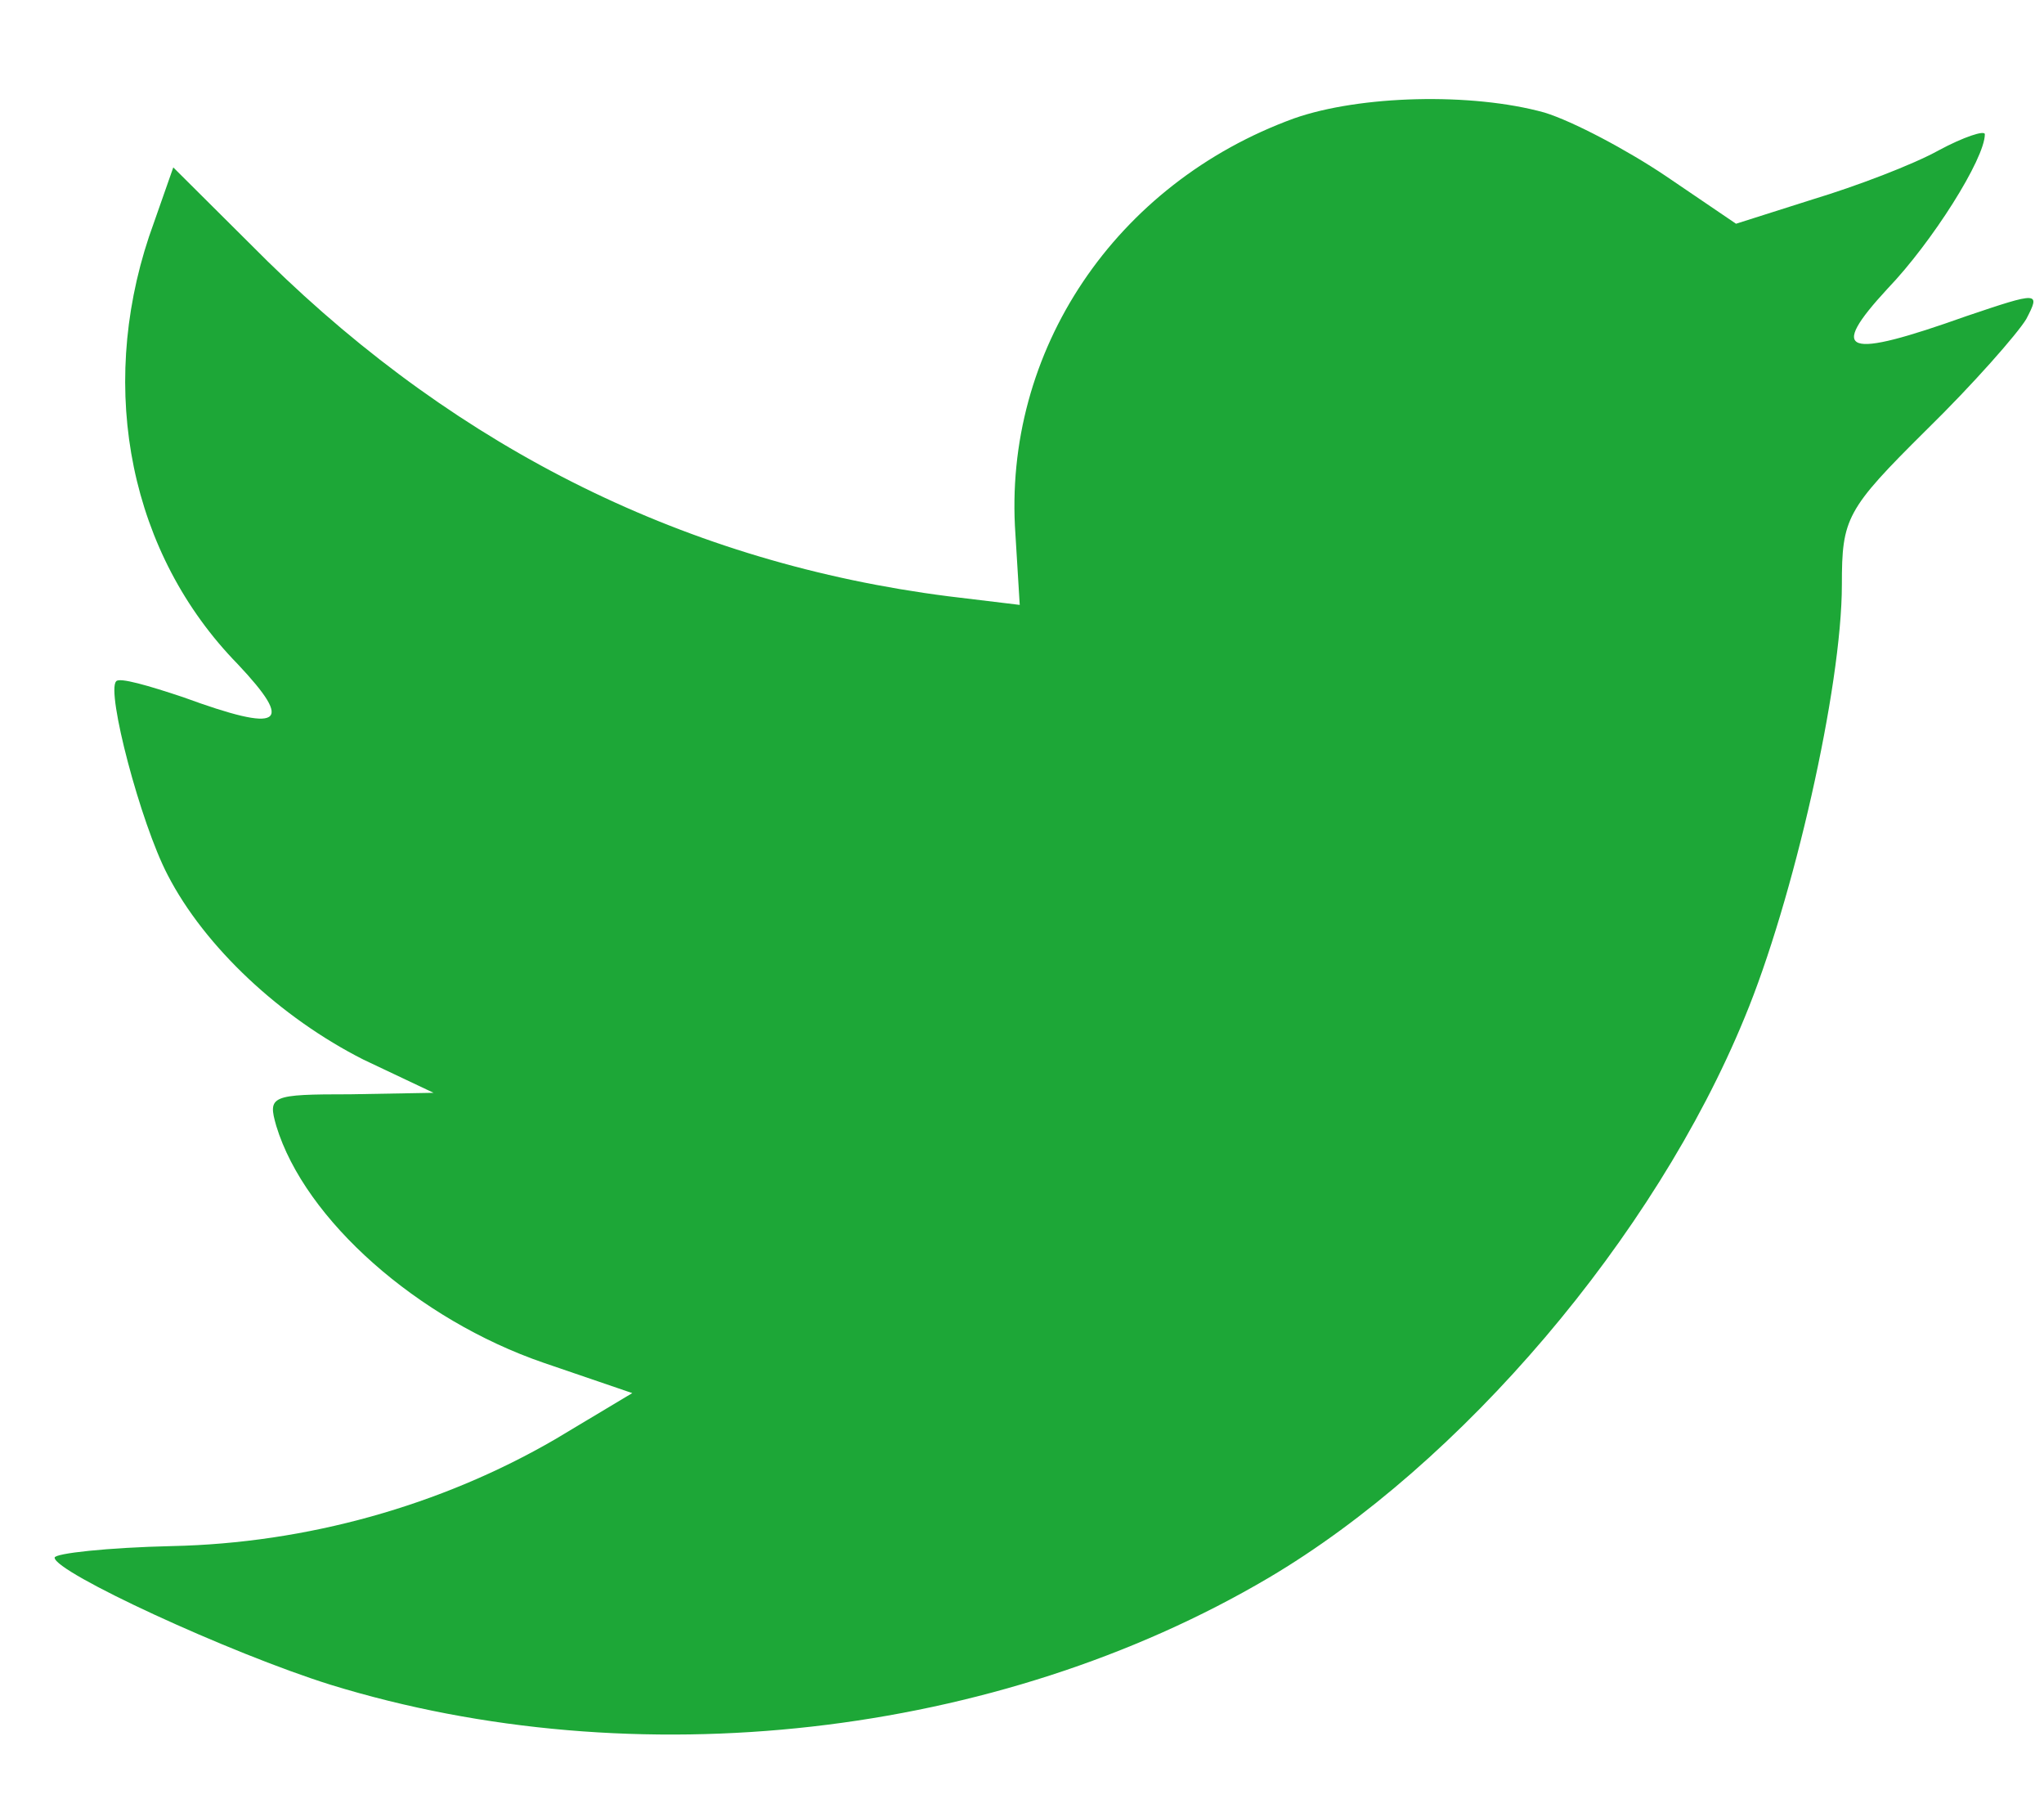 <svg width="18" height="16" viewBox="0 0 18 16" fill="none" xmlns="http://www.w3.org/2000/svg">
<path d="M8.942 4.703L8.98 5.326L8.35 5.25C6.059 4.957 4.057 3.966 2.357 2.301L1.526 1.474L1.312 2.084C0.859 3.445 1.149 4.881 2.093 5.847C2.596 6.381 2.483 6.457 1.614 6.139C1.312 6.038 1.048 5.961 1.023 5.999C0.934 6.088 1.237 7.245 1.476 7.703C1.803 8.338 2.471 8.961 3.201 9.33L3.818 9.622L3.087 9.635C2.382 9.635 2.357 9.648 2.433 9.914C2.685 10.741 3.679 11.618 4.787 11.999L5.568 12.266L4.888 12.673C3.881 13.258 2.697 13.588 1.514 13.613C0.947 13.626 0.481 13.677 0.481 13.715C0.481 13.842 2.017 14.554 2.911 14.834C5.593 15.66 8.778 15.304 11.171 13.893C12.87 12.889 14.57 10.893 15.363 8.961C15.791 7.932 16.22 6.05 16.22 5.148C16.22 4.563 16.257 4.487 16.962 3.788C17.378 3.381 17.768 2.936 17.844 2.809C17.97 2.567 17.957 2.567 17.315 2.784C16.245 3.165 16.094 3.114 16.622 2.542C17.013 2.135 17.479 1.398 17.479 1.182C17.479 1.144 17.29 1.207 17.076 1.322C16.849 1.449 16.345 1.64 15.968 1.754L15.288 1.97L14.671 1.551C14.331 1.322 13.852 1.068 13.601 0.991C12.959 0.813 11.976 0.839 11.397 1.042C9.823 1.614 8.829 3.089 8.942 4.703Z" fill="#1DA737"/>
</svg>

